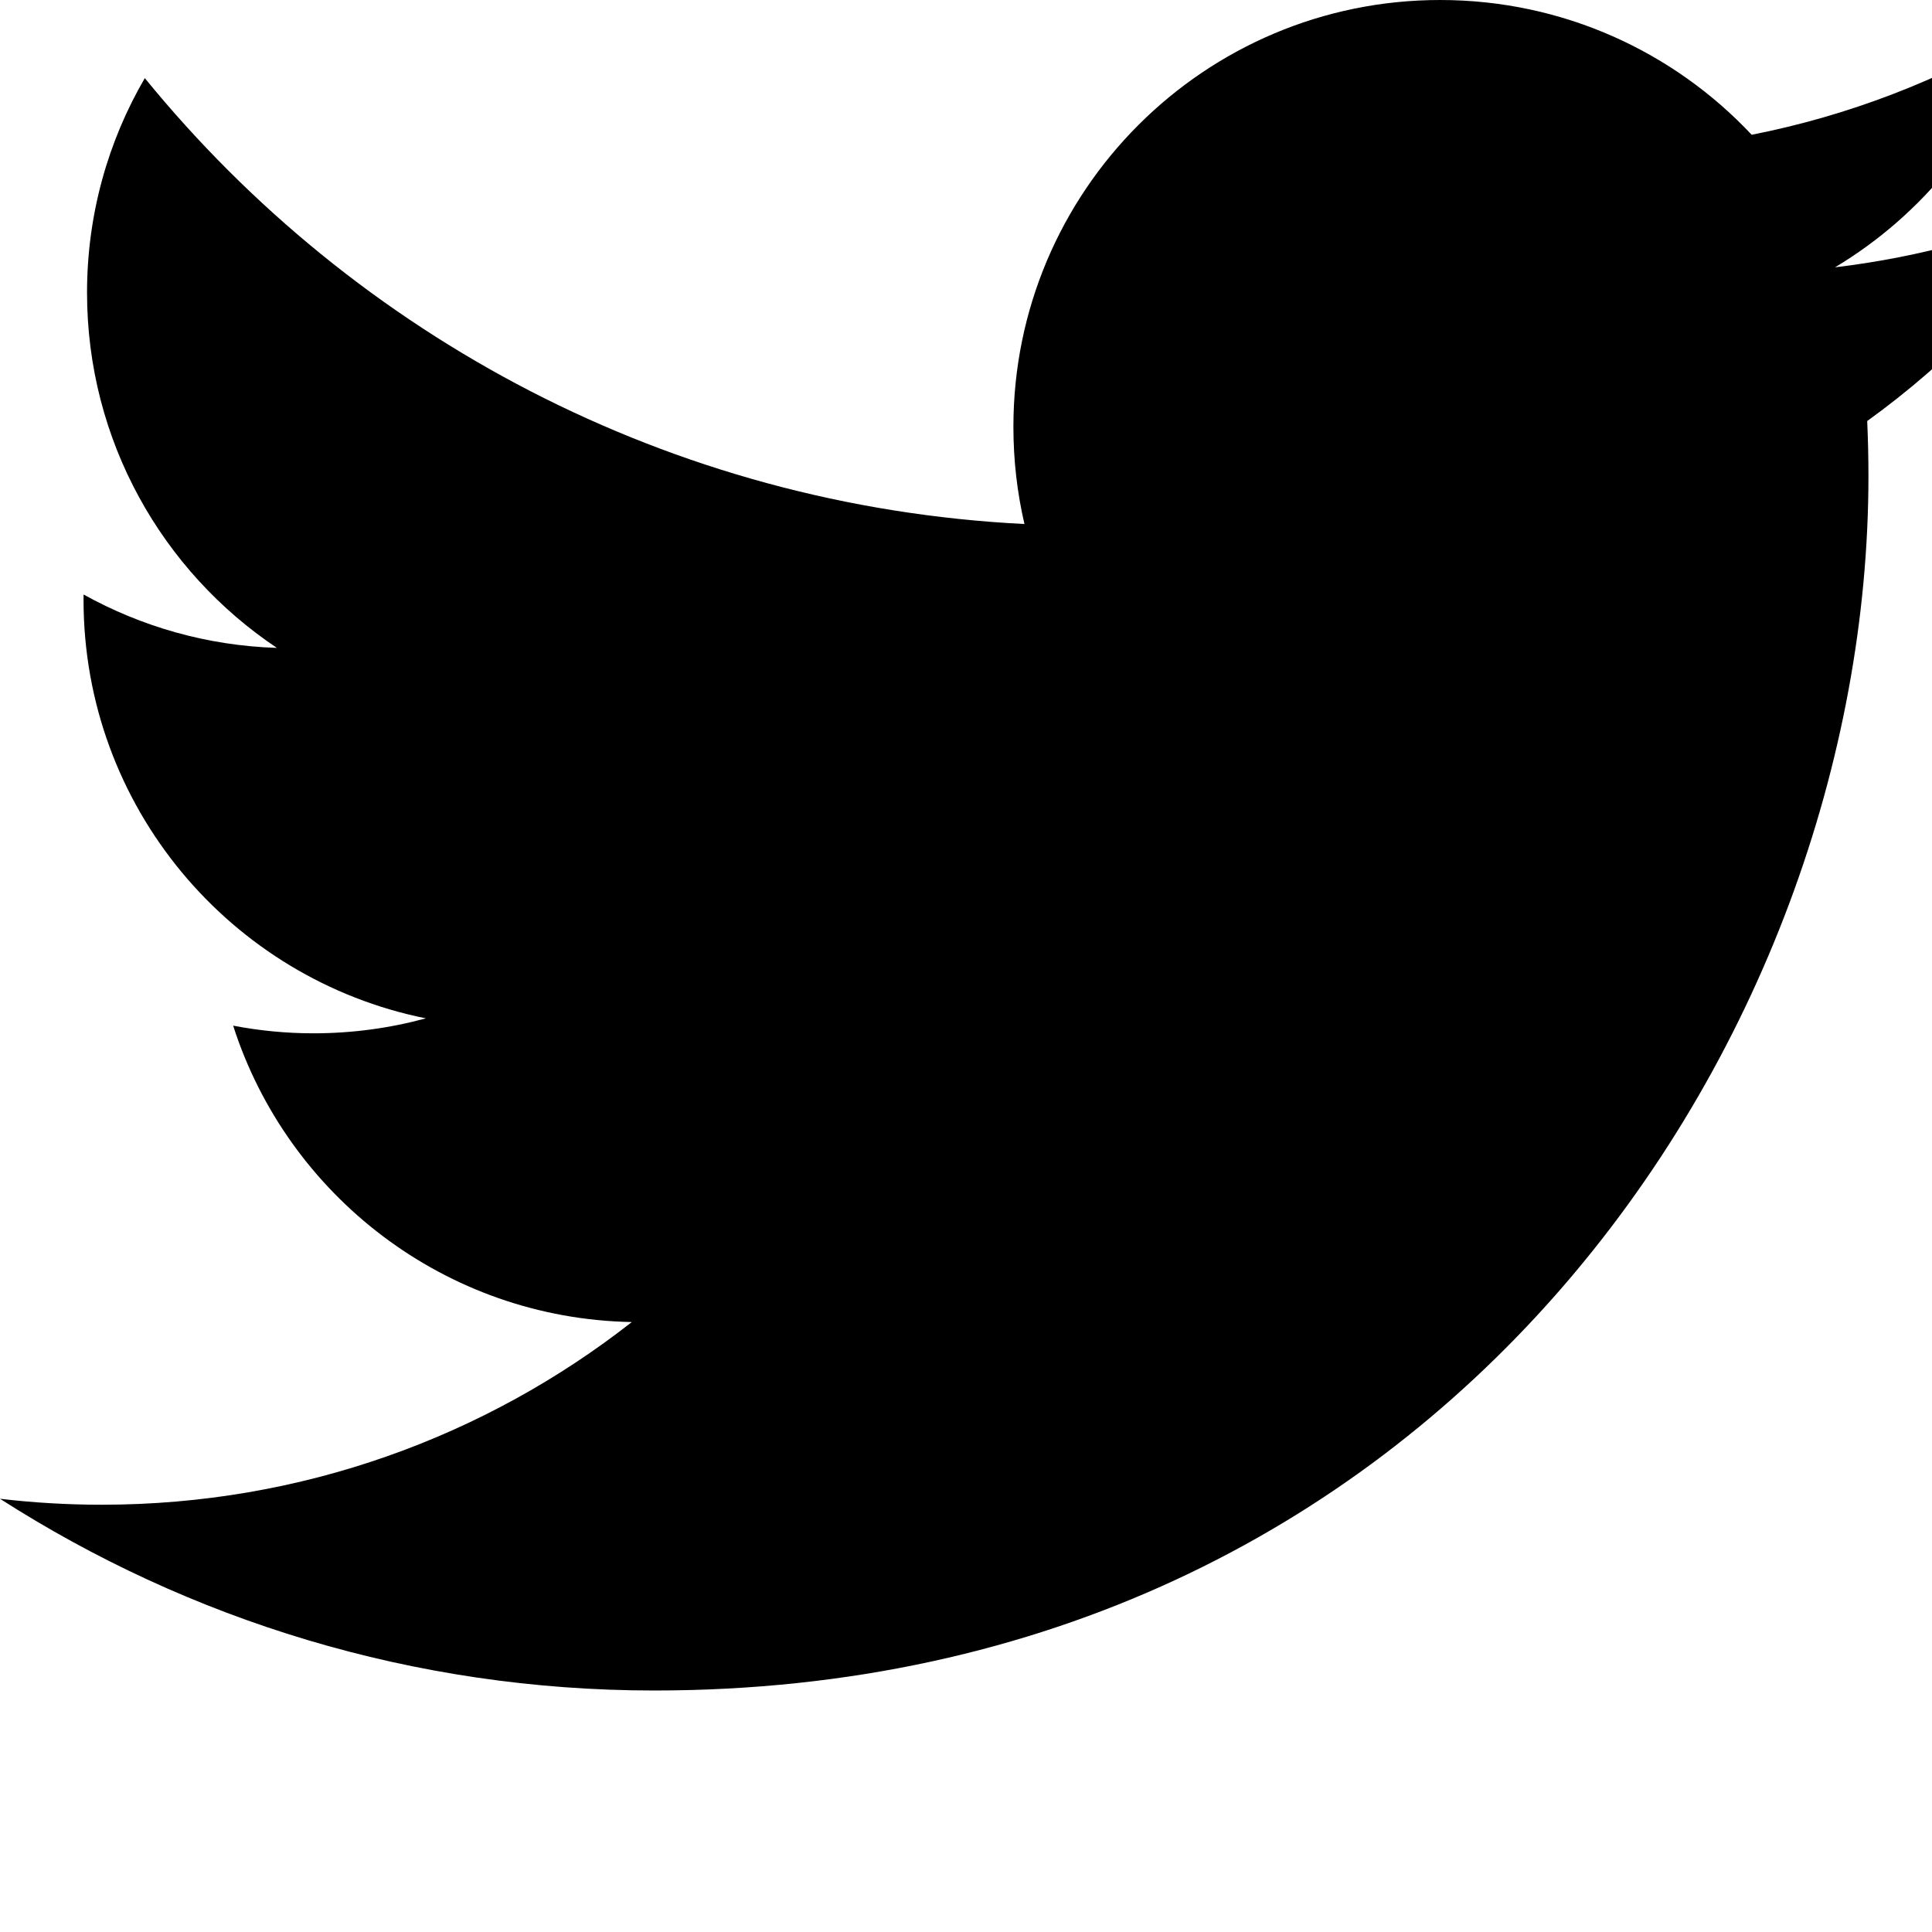 <?xml version="1.0" encoding="utf-8"?>
<!-- Generator: Adobe Illustrator 19.2.1, SVG Export Plug-In . SVG Version: 6.00 Build 0)  -->
<svg version="1.1" baseProfile="tiny" id="Layer_1" xmlns="http://www.w3.org/2000/svg" xmlns:xlink="http://www.w3.org/1999/xlink"
	 x="0px" y="0px" viewBox="0 0 512 512" xml:space="preserve">
<path d="M551.263,53.033c-20.282,8.995-42.078,15.076-64.958,17.809C509.657,56.845,527.59,34.68,536.033,8.27
	c-21.852,12.961-46.056,22.373-71.819,27.446C443.584,13.735,414.191,0,381.663,0c-62.463,0-113.101,50.638-113.101,113.096
	c0,8.865,1,17.496,2.928,25.774C177.494,134.153,94.158,89.127,38.377,20.702C28.641,37.406,23.065,56.833,23.065,77.56
	c0,39.237,19.967,73.855,50.313,94.137c-18.539-0.587-35.978-5.675-51.227-14.146c-0.008,0.473-0.01,0.945-0.01,1.422
	c0,54.798,38.985,100.51,90.724,110.899c-9.491,2.583-19.483,3.966-29.797,3.966c-7.288,0-14.373-0.709-21.279-2.028
	c14.392,44.932,56.16,77.631,105.65,78.545c-38.707,30.333-87.473,48.413-140.461,48.413c-9.129,0-18.132-0.536-26.979-1.579
	C50.052,429.277,109.5,448,173.369,448c208.03,0,321.787-172.335,321.787-321.79c0-4.903-0.11-9.781-0.327-14.631
	C516.925,95.633,536.1,75.713,551.263,53.033z"/>
</svg>
